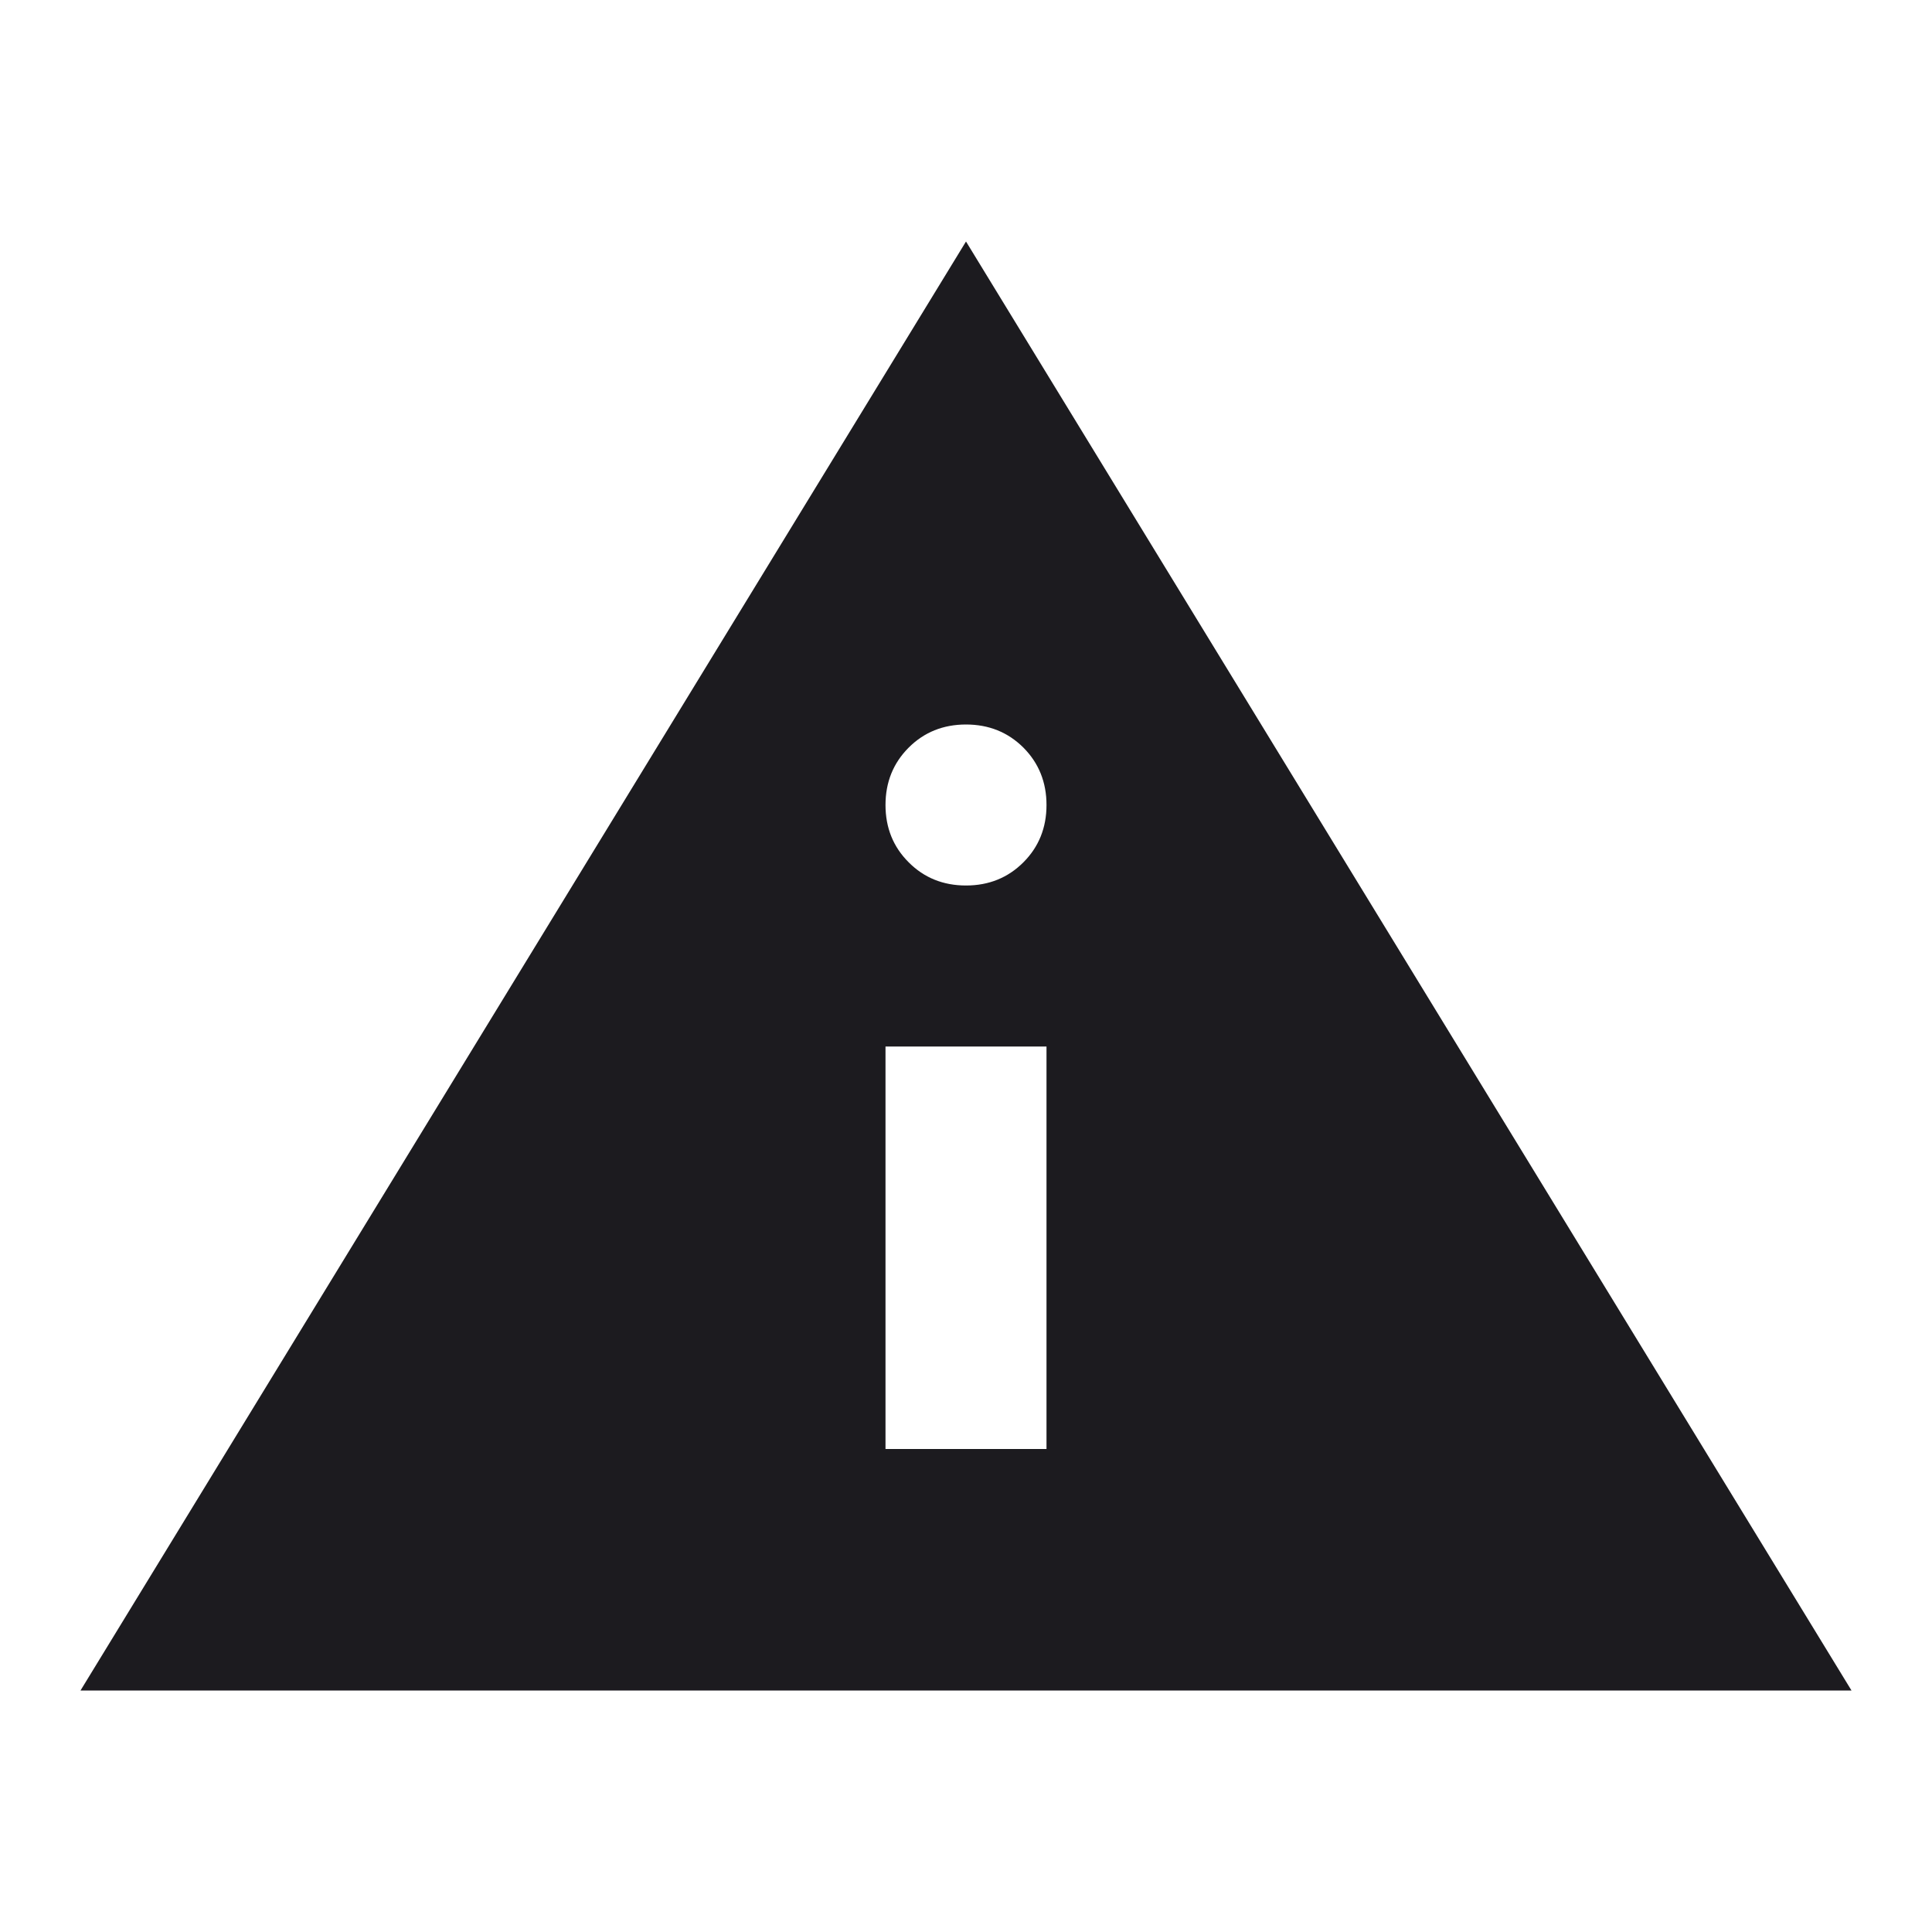 <svg width="24" height="24" viewBox="0 0 24 24" fill="none" xmlns="http://www.w3.org/2000/svg">
<mask id="mask0_1_562" style="mask-type:alpha" maskUnits="userSpaceOnUse" x="0" y="0" width="24" height="24">
<rect width="24" height="24" fill="#D9D9D9"/>
</mask>
<g mask="url(#mask0_1_562)">
<path d="M11 18H13V13H11V18ZM12 11C12.283 11 12.521 10.904 12.713 10.712C12.904 10.521 13 10.283 13 10C13 9.717 12.904 9.479 12.713 9.287C12.521 9.096 12.283 9 12 9C11.717 9 11.479 9.096 11.288 9.287C11.096 9.479 11 9.717 11 10C11 10.283 11.096 10.521 11.288 10.712C11.479 10.904 11.717 11 12 11ZM1 21L12 3L23 21H1Z" fill="#1C1B1F"/>
</g>
</svg>
